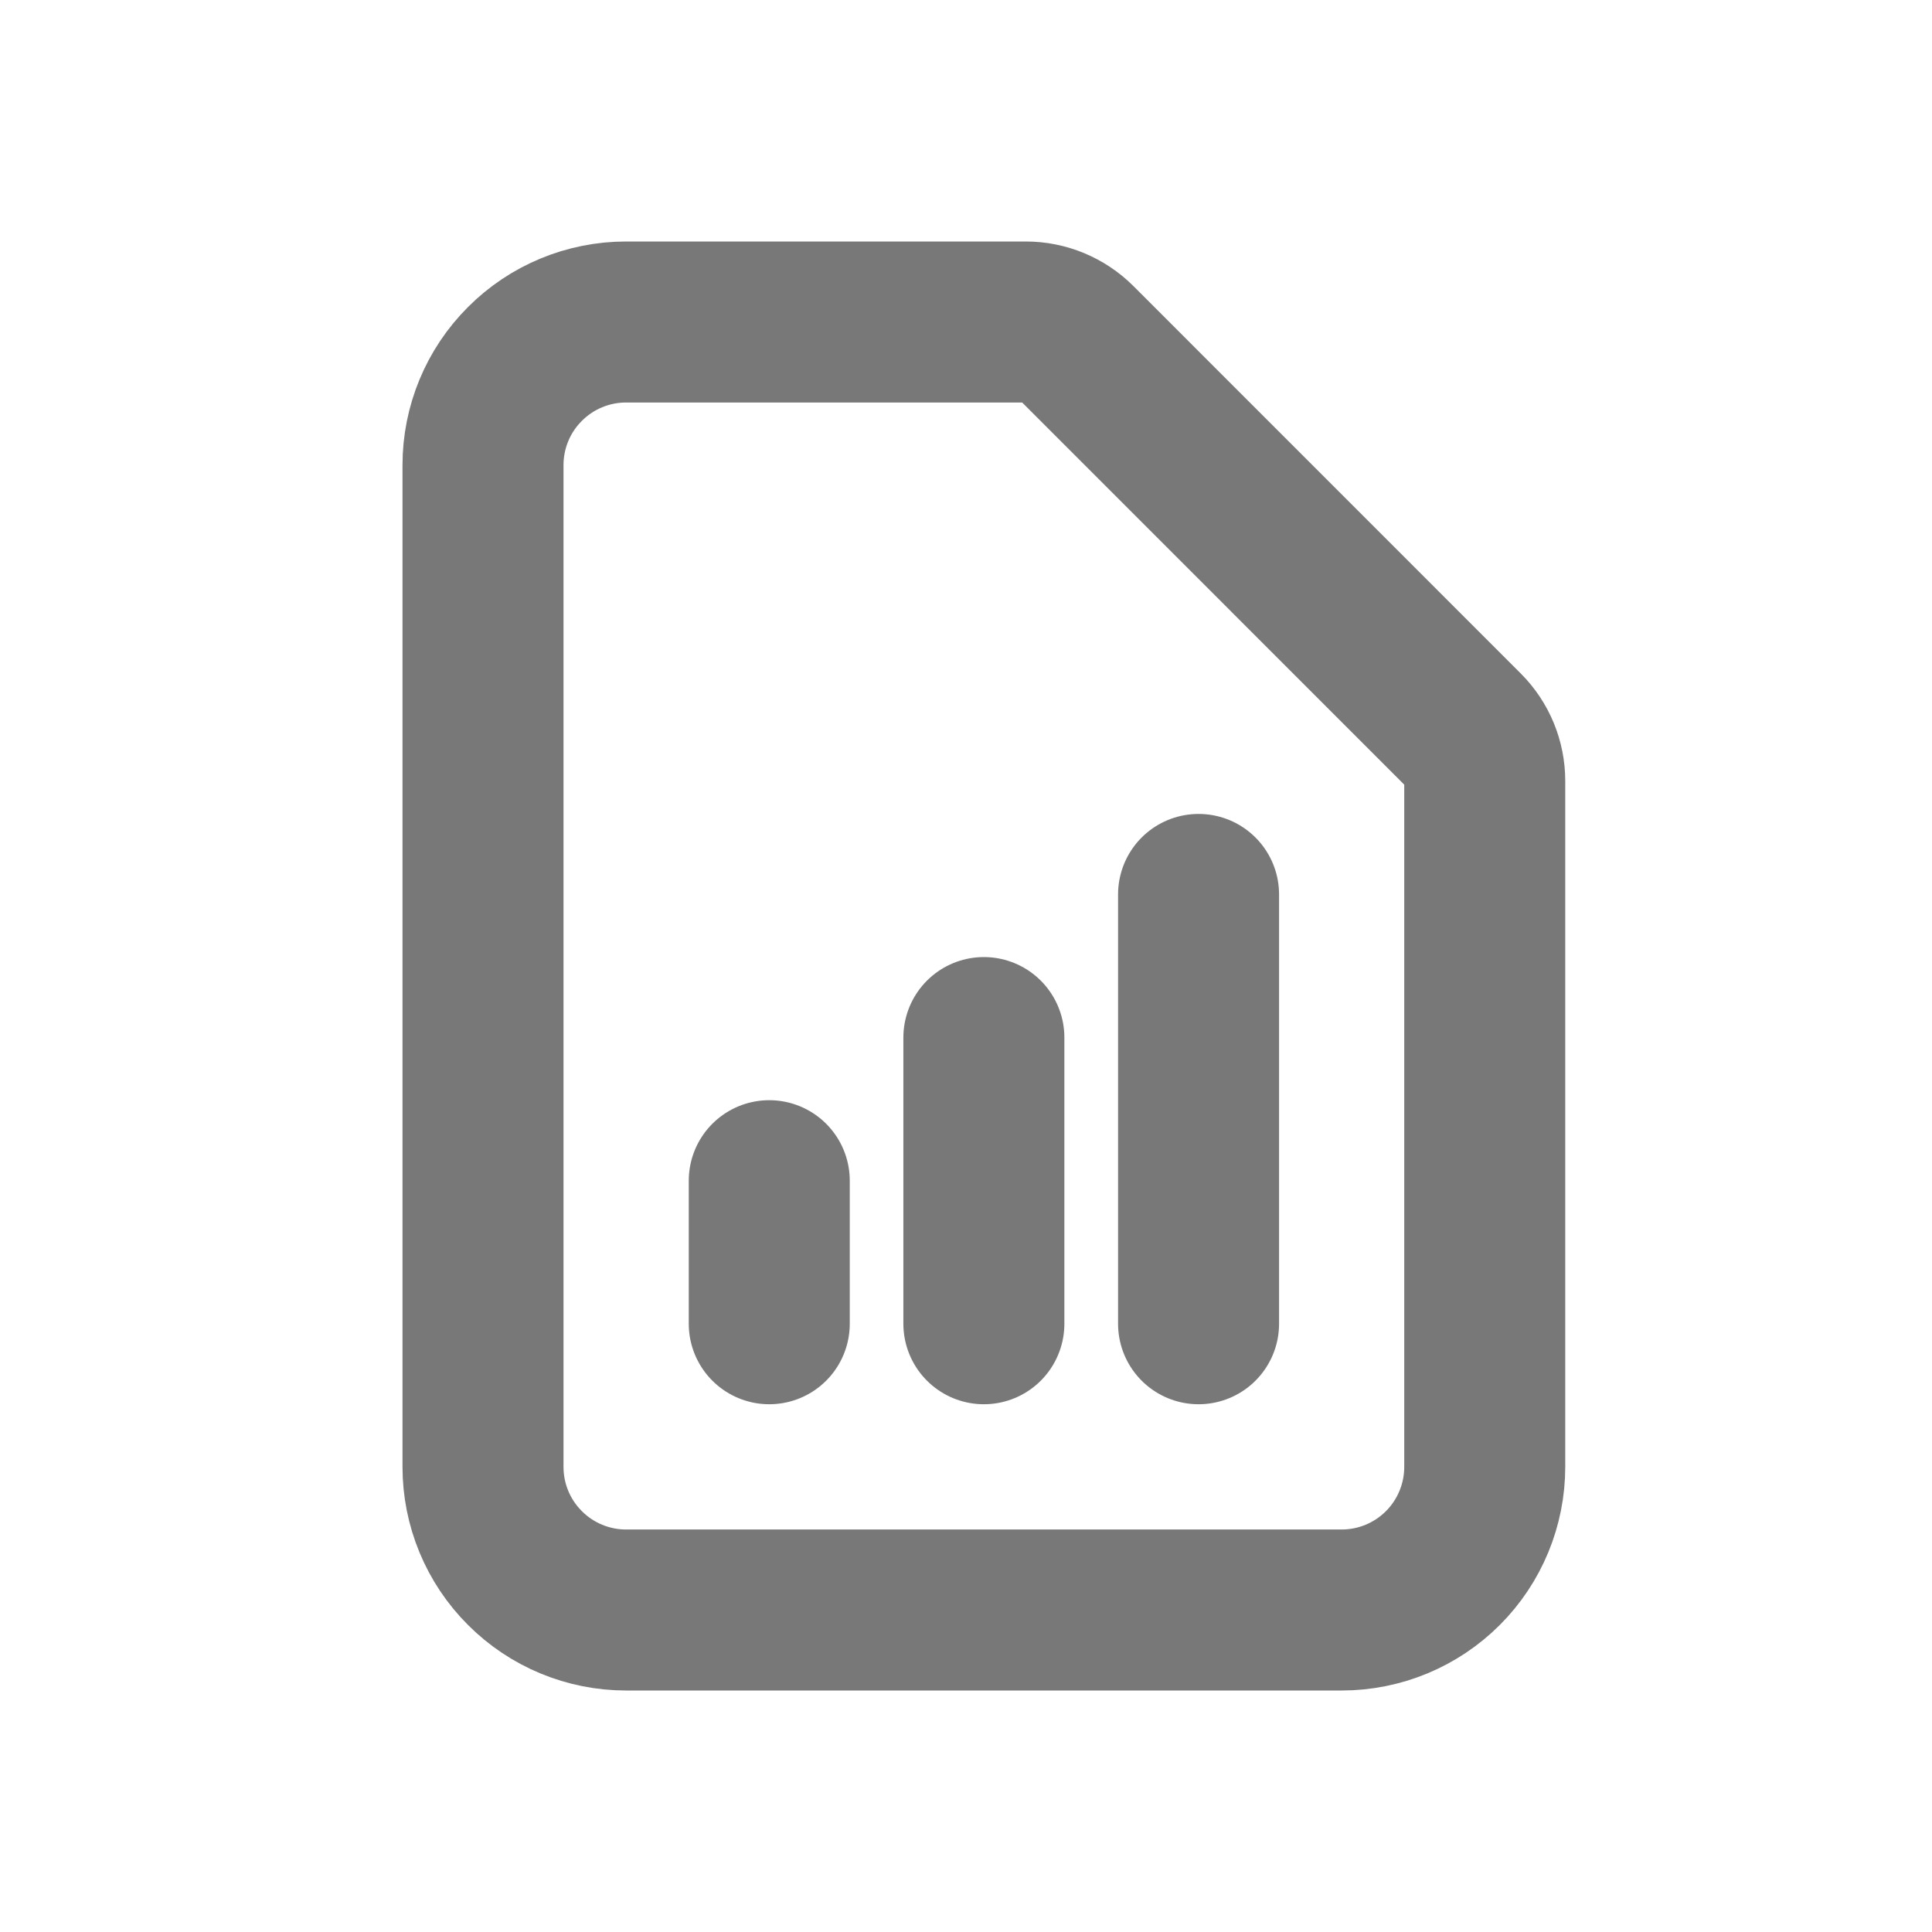 <svg width="24" height="24" viewBox="0 0 24 24" fill="none" xmlns="http://www.w3.org/2000/svg">
<g id="icon">
<path id="Vector" d="M9.556 16.444V14.667M12.222 16.444V12.889M14.889 16.444V11.111M16.667 20H7.778C7.306 20 6.854 19.813 6.521 19.479C6.187 19.146 6 18.694 6 18.222V5.778C6 5.306 6.187 4.854 6.521 4.521C6.854 4.187 7.306 4 7.778 4H12.743C12.979 4 13.205 4.094 13.372 4.26L18.184 9.073C18.351 9.24 18.444 9.466 18.444 9.701V18.222C18.444 18.694 18.257 19.146 17.924 19.479C17.59 19.813 17.138 20 16.667 20Z" stroke="#787878" stroke-width="2" stroke-linecap="round" stroke-linejoin="round"/>
</g>
</svg>
